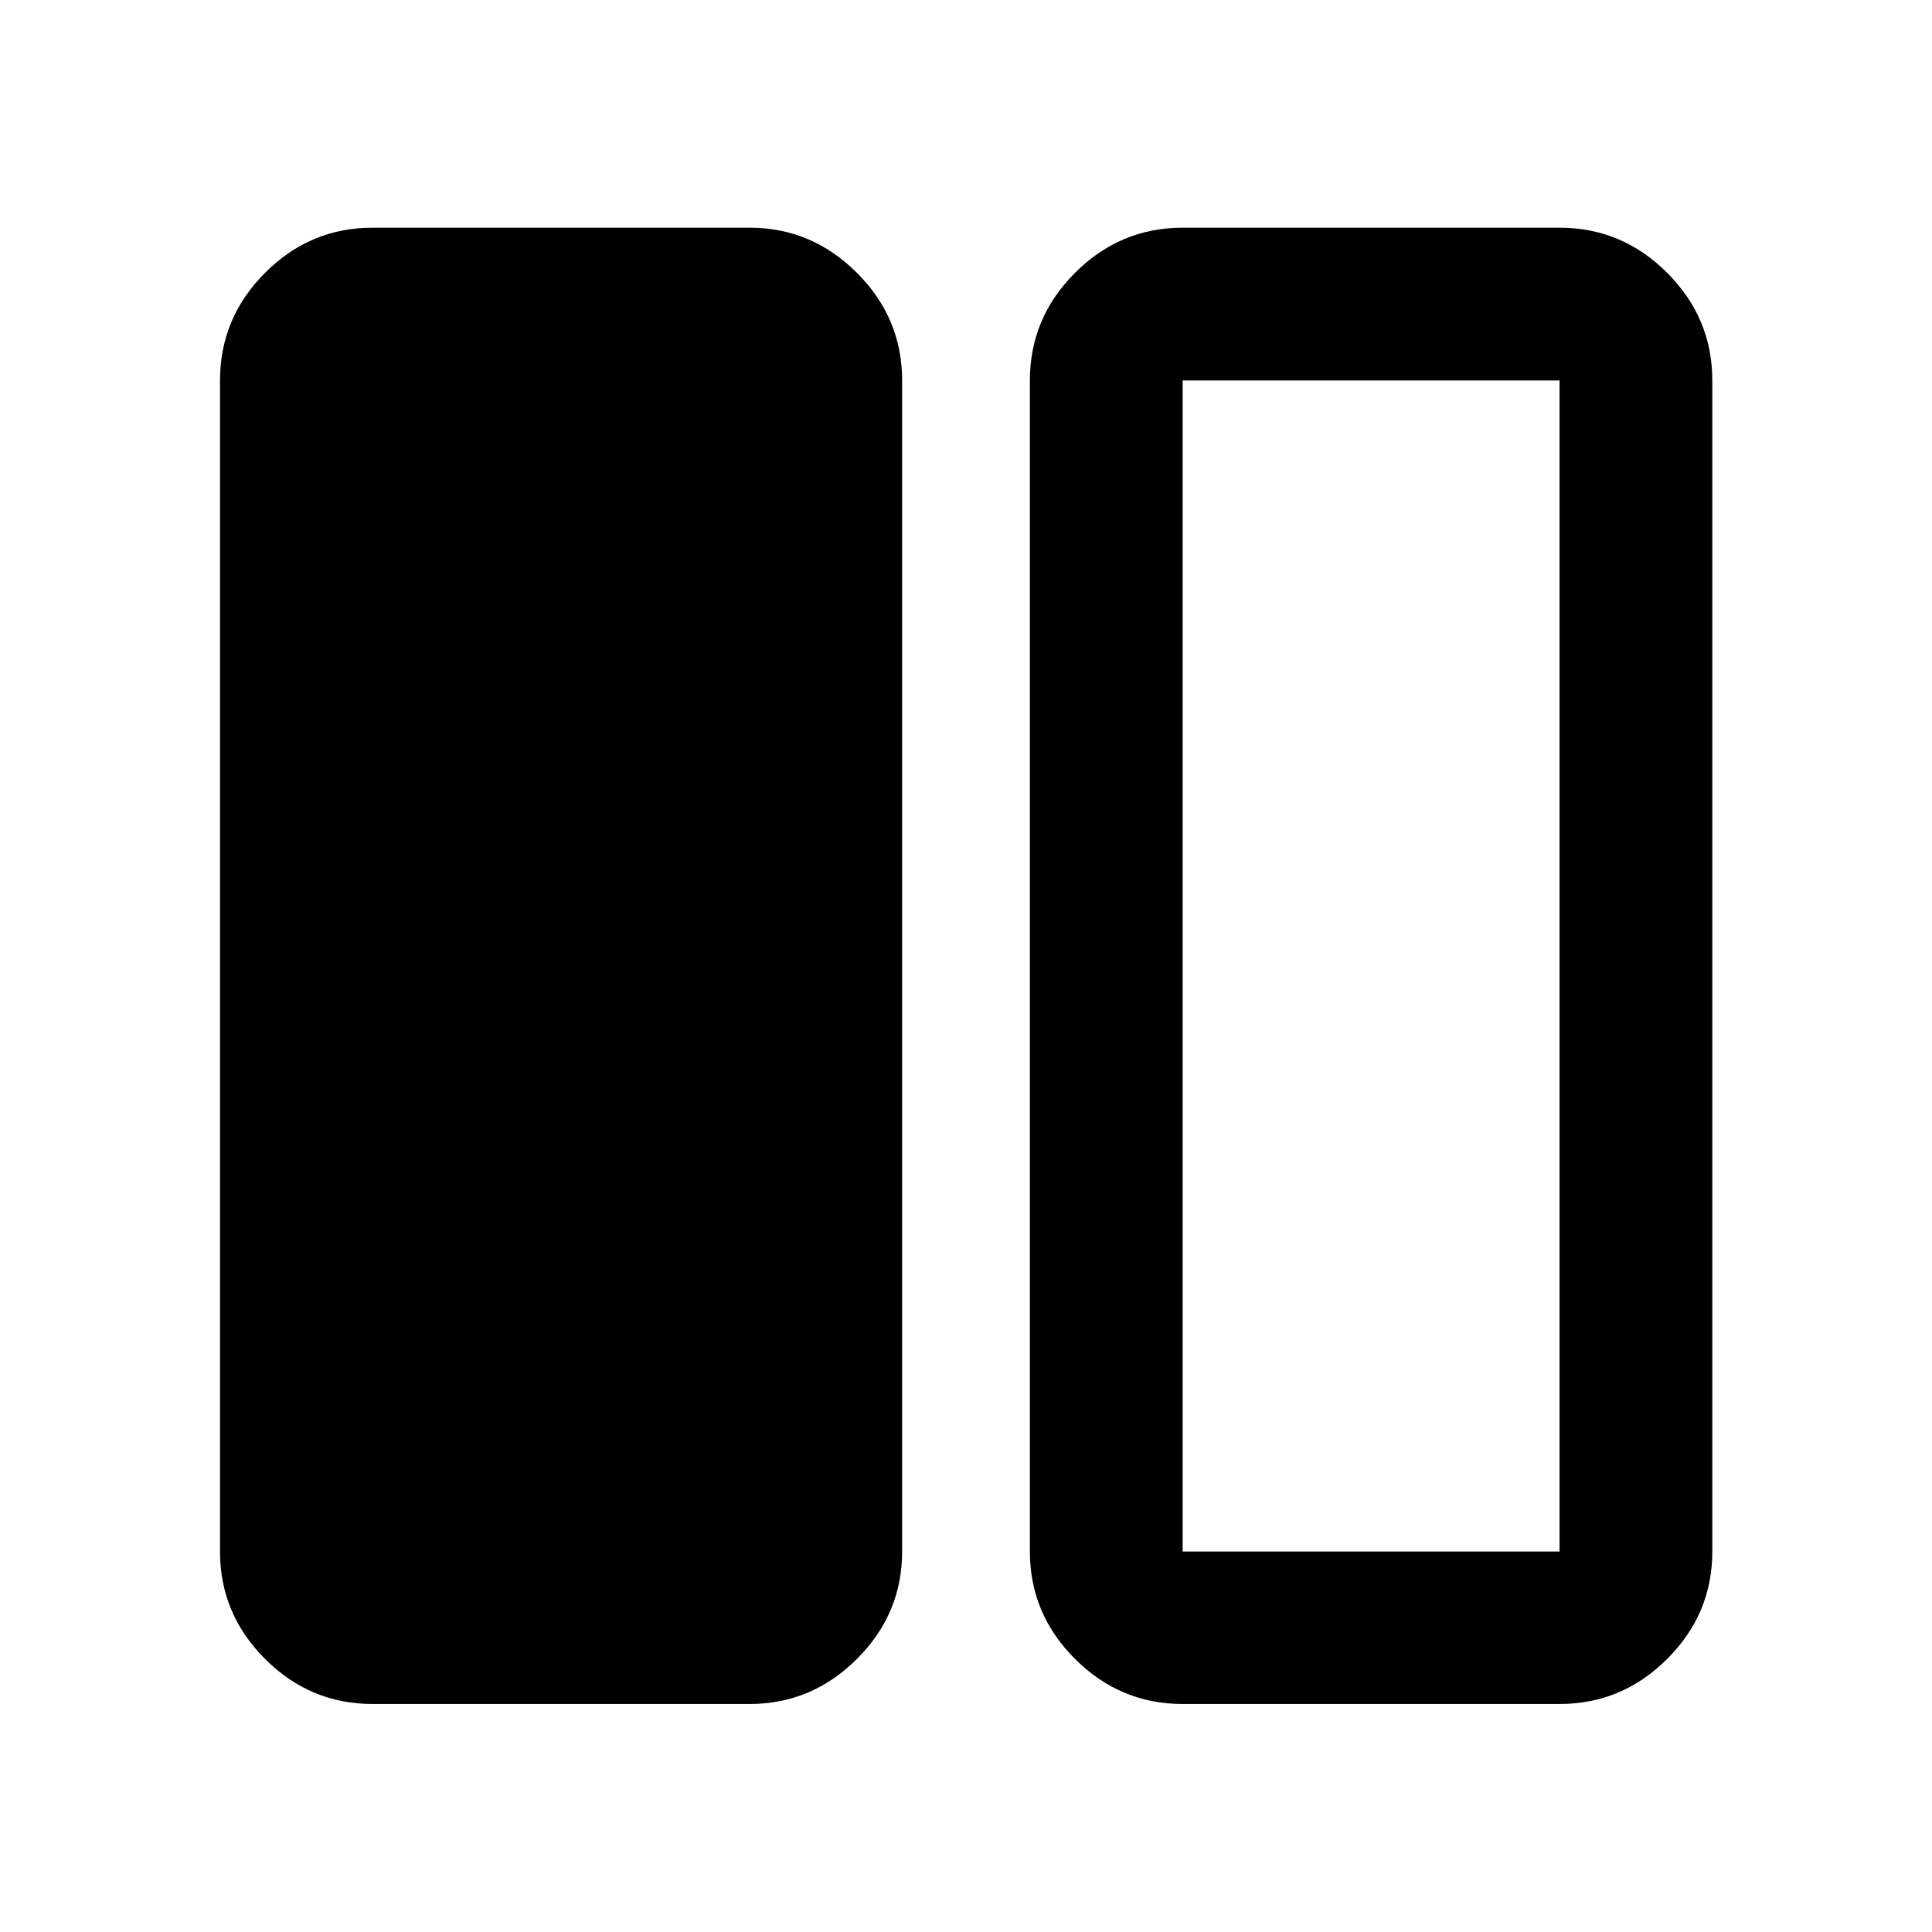 <svg xmlns="http://www.w3.org/2000/svg" viewBox="0 -960 960 960" width="32" height="32"><path d="M185.07-113.3q-30.99 0-53.37-22.38t-22.38-53.38v-581.88q0-31.06 22.38-53.49 22.38-22.43 53.37-22.43h187.44q30.82 0 53.29 22.43 22.46 22.43 22.46 53.49v581.88q0 31-22.46 53.38-22.47 22.38-53.29 22.38H185.07Zm402.58 0q-31.06 0-53.48-22.38-22.43-22.38-22.43-53.38v-581.88q0-31.06 22.43-53.49 22.42-22.43 53.48-22.43h187.28q31.06 0 53.48 22.43 22.43 22.43 22.43 53.49v581.88q0 31-22.43 53.38-22.42 22.38-53.48 22.38H587.65Zm187.28-657.64H587.65v581.88h187.28v-581.88Z"/></svg>